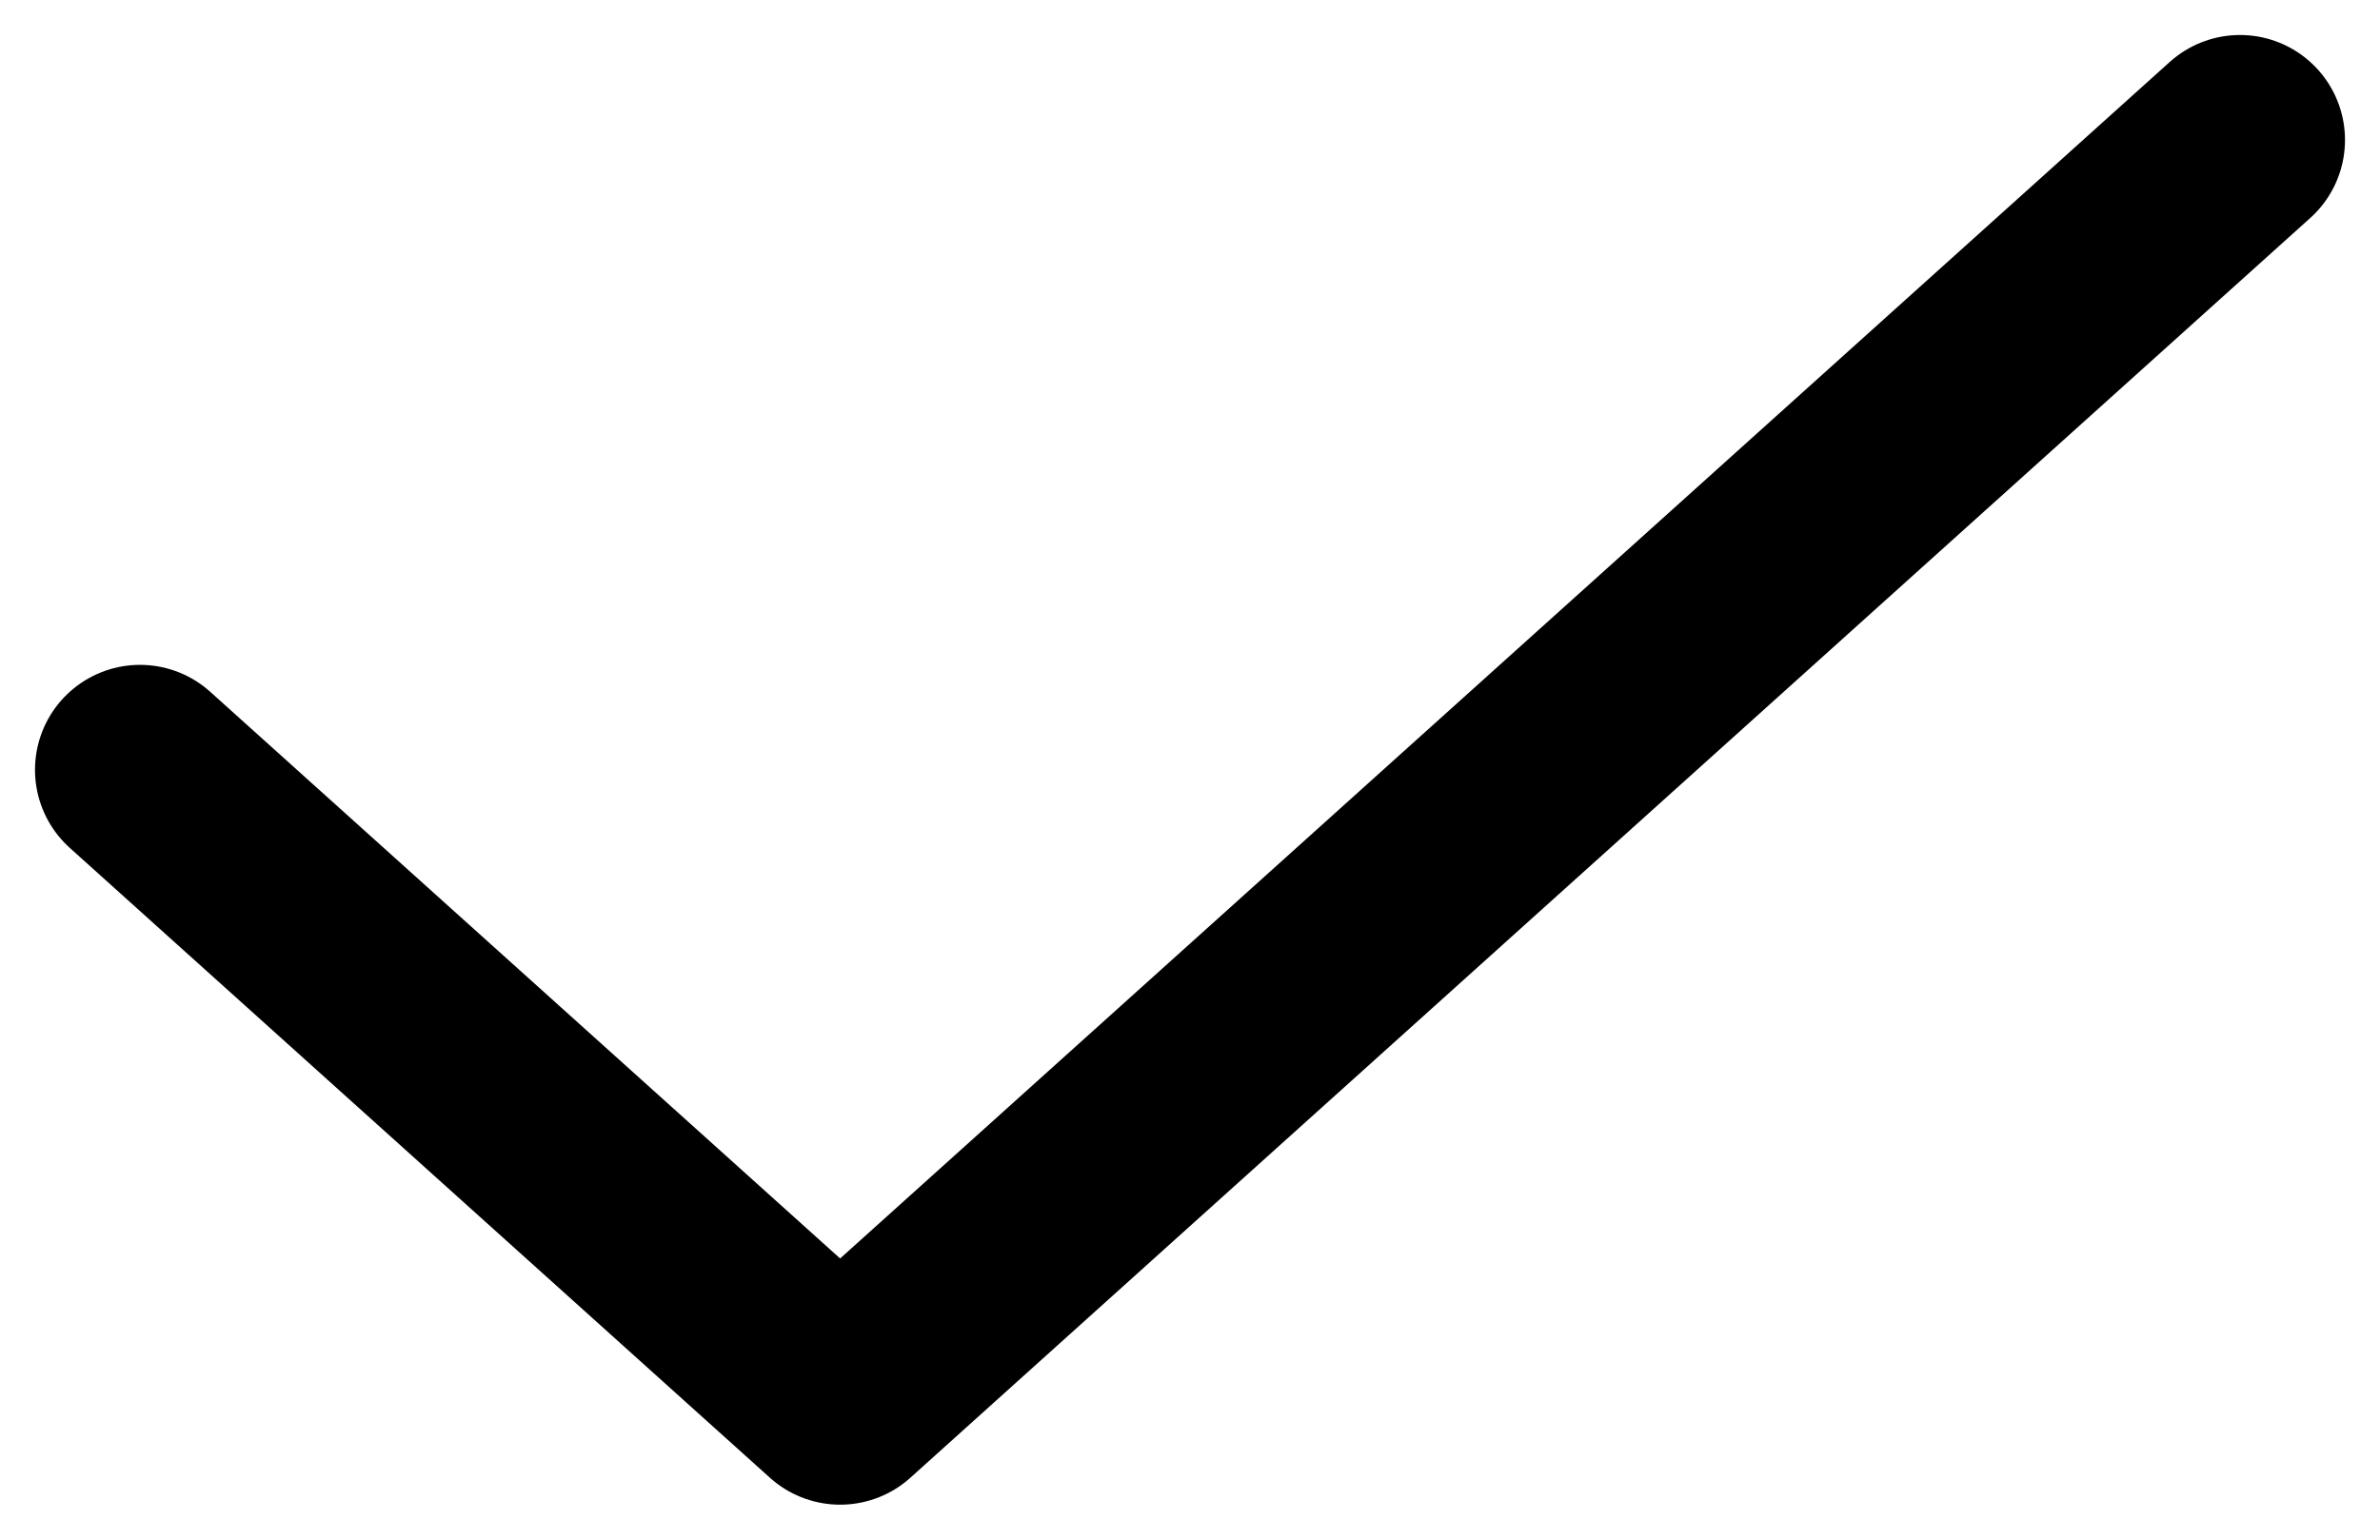 <svg xmlns="http://www.w3.org/2000/svg" width="17" height="11" viewBox="0 0 17 11" fill="none">
  <path d="M1 5.5L6.001 10L16 1" stroke="currentColor" stroke-width="1.5" stroke-linecap="round" stroke-linejoin="round"/>
</svg>